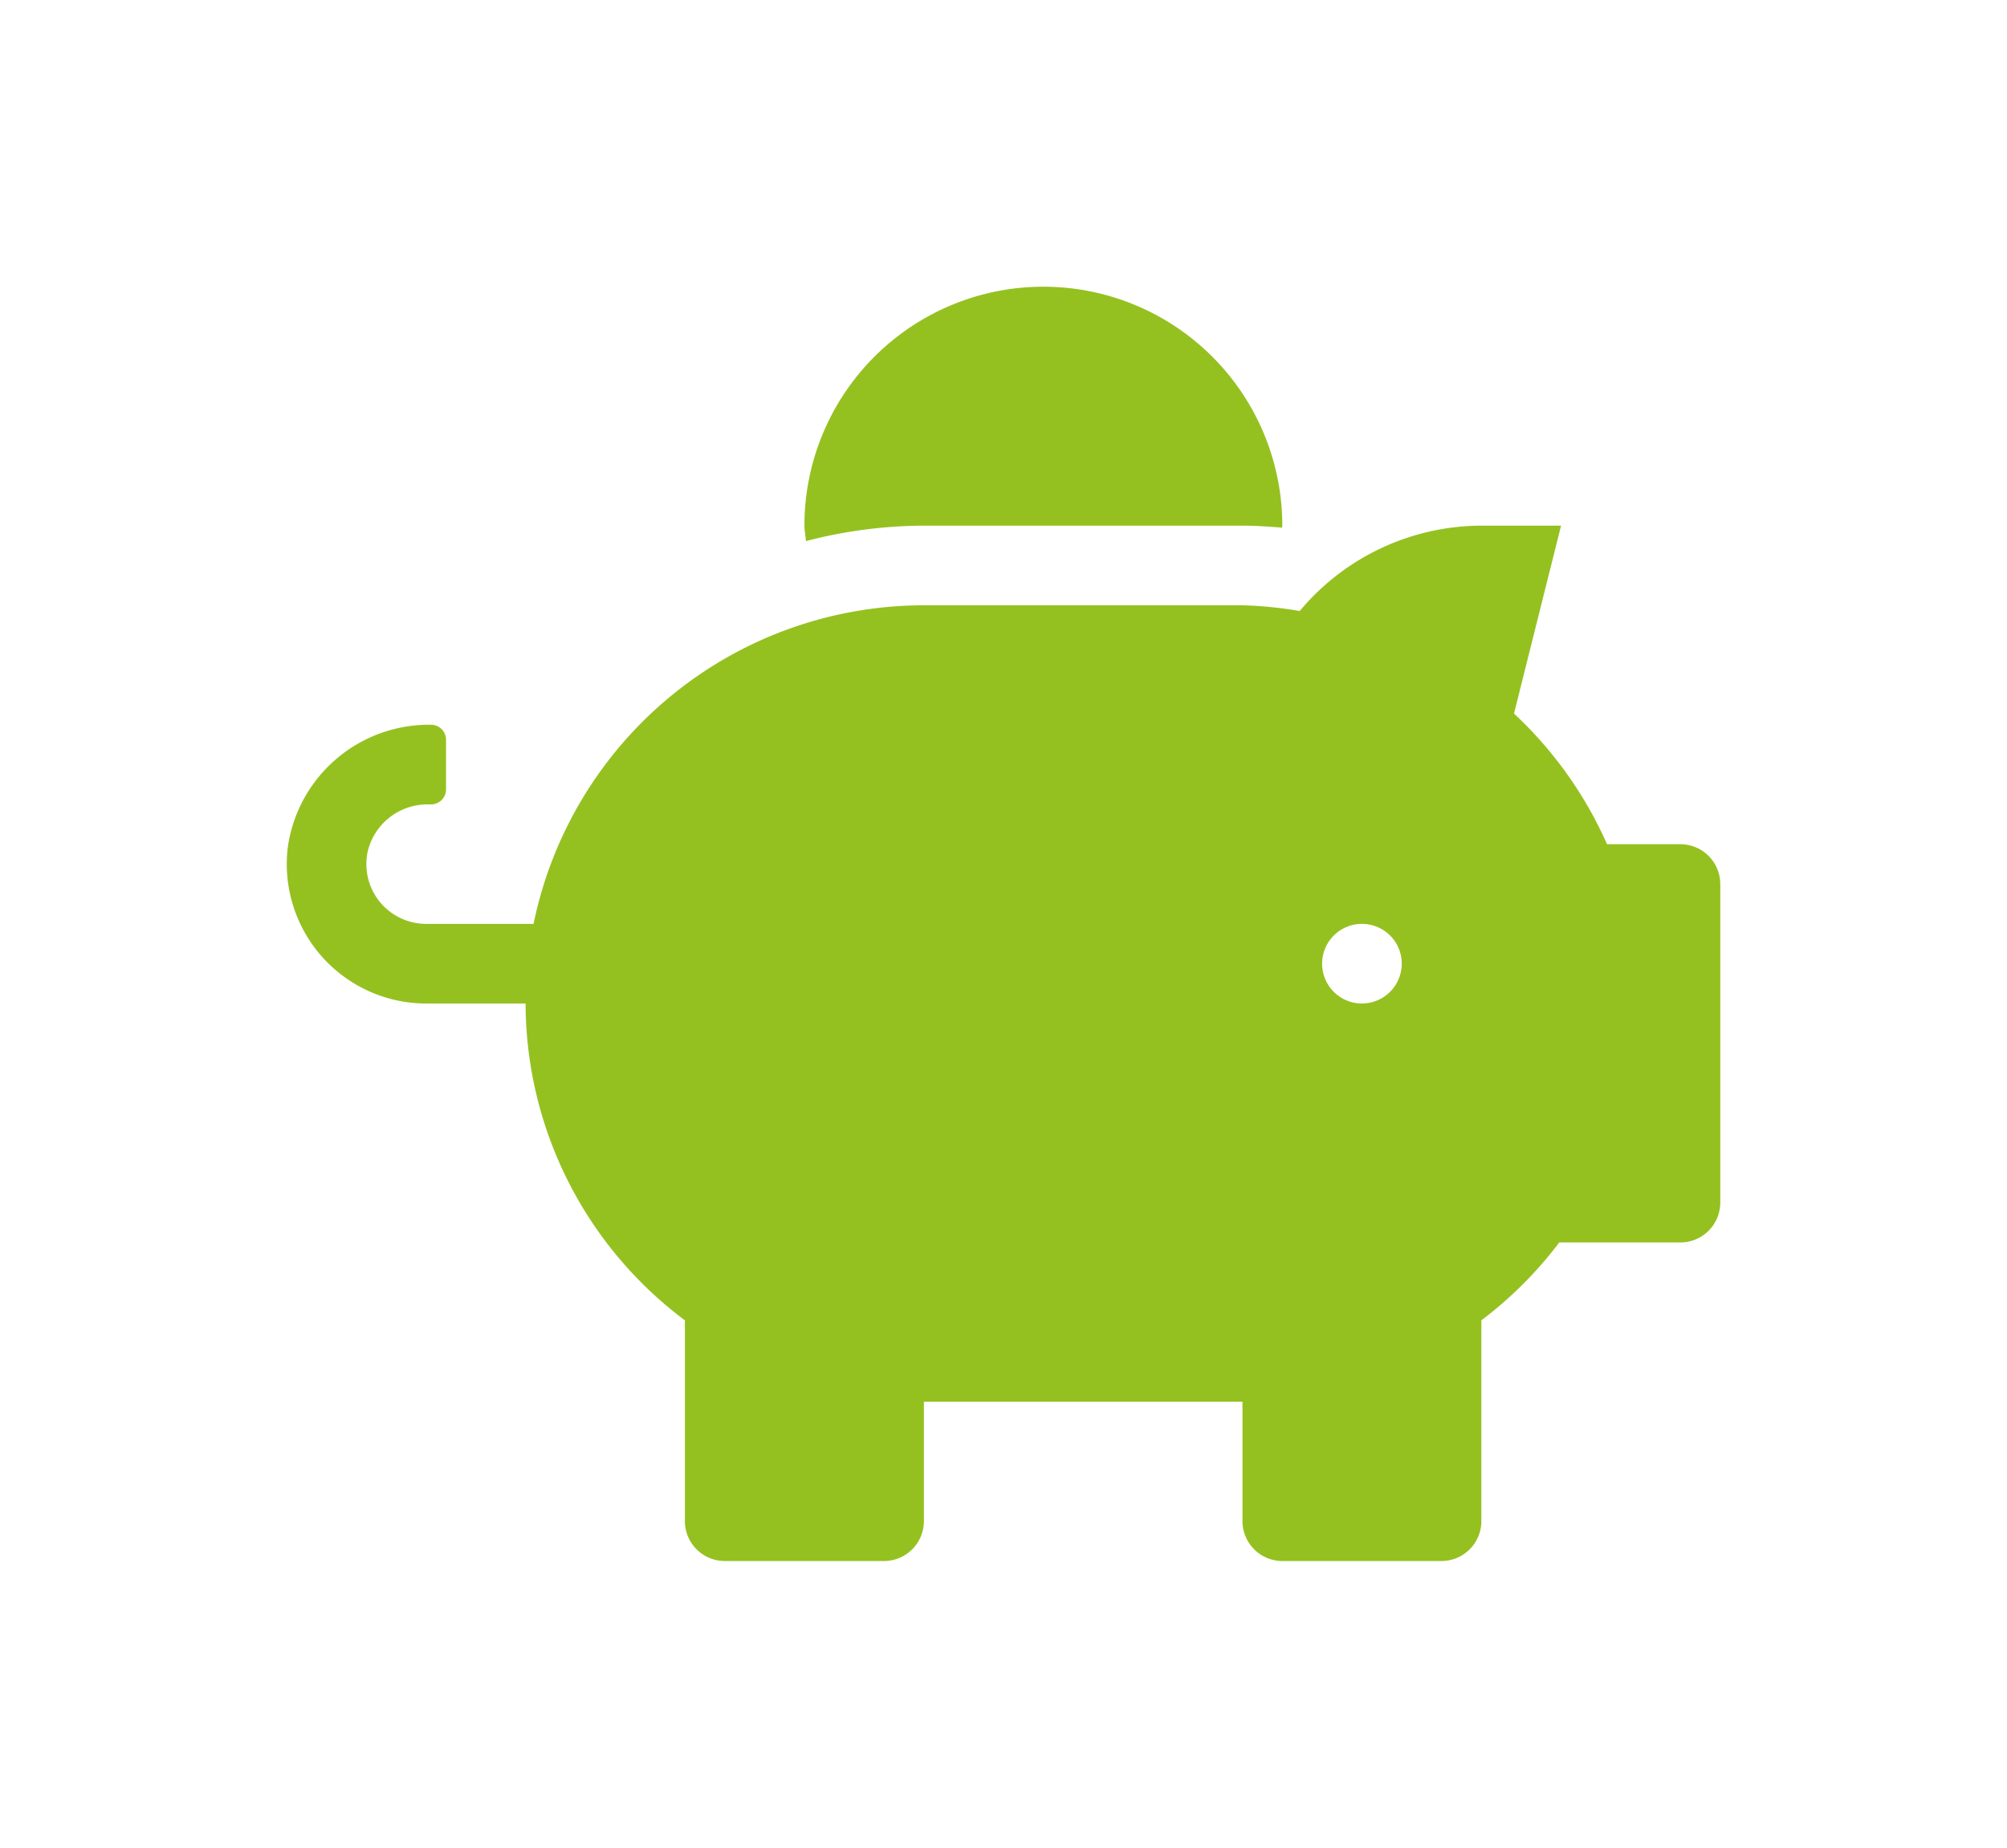 <svg xmlns="http://www.w3.org/2000/svg" xmlns:xlink="http://www.w3.org/1999/xlink" width="157.494" height="145" viewBox="0 0 157.494 145"><defs><style>.a{fill:#94c120;}.b{filter:url(#a);}</style><filter id="a" x="0" y="0" width="157.494" height="145" filterUnits="userSpaceOnUse"><feOffset dy="10" input="SourceAlpha"/><feGaussianBlur stdDeviation="7.5" result="b"/><feFlood flood-opacity="0.2"/><feComposite operator="in" in2="b"/><feComposite in="SourceGraphic"/></filter></defs><g class="b" transform="matrix(1, 0, 0, 1, 0, 0)"><path class="a" d="M109.371,43.75h-5.763a31.362,31.362,0,0,0-7.3-10.253L100,18.75h-6.25a18.643,18.643,0,0,0-14.259,6.7A30.878,30.878,0,0,0,74.993,25H50A31.28,31.28,0,0,0,19.371,50H10.933a4.694,4.694,0,0,1-4.591-5.625,4.814,4.814,0,0,1,4.787-3.75h.2A1.176,1.176,0,0,0,12.5,39.453V35.547a1.176,1.176,0,0,0-1.172-1.172A11.19,11.19,0,0,0,.1,43.869,10.942,10.942,0,0,0,10.933,56.25h7.812a31.116,31.116,0,0,0,12.5,24.862V96.875A3.134,3.134,0,0,0,34.371,100h12.5A3.134,3.134,0,0,0,50,96.875V87.5H75v9.375A3.134,3.134,0,0,0,78.121,100h12.5a3.134,3.134,0,0,0,3.125-3.125V81.112A31.118,31.118,0,0,0,99.858,75h9.512a3.134,3.134,0,0,0,3.125-3.125v-25A3.134,3.134,0,0,0,109.371,43.75Zm-25,12.5A3.125,3.125,0,1,1,87.5,53.125,3.134,3.134,0,0,1,84.371,56.25ZM50,18.75H75c1.056,0,2.091.078,3.106.156,0-.059.019-.1.019-.156a18.75,18.75,0,0,0-37.5,0c0,.409.1.8.116,1.212a37.1,37.1,0,0,1,9.256-1.212Z" transform="translate(22.5 12.5)"/></g></svg>